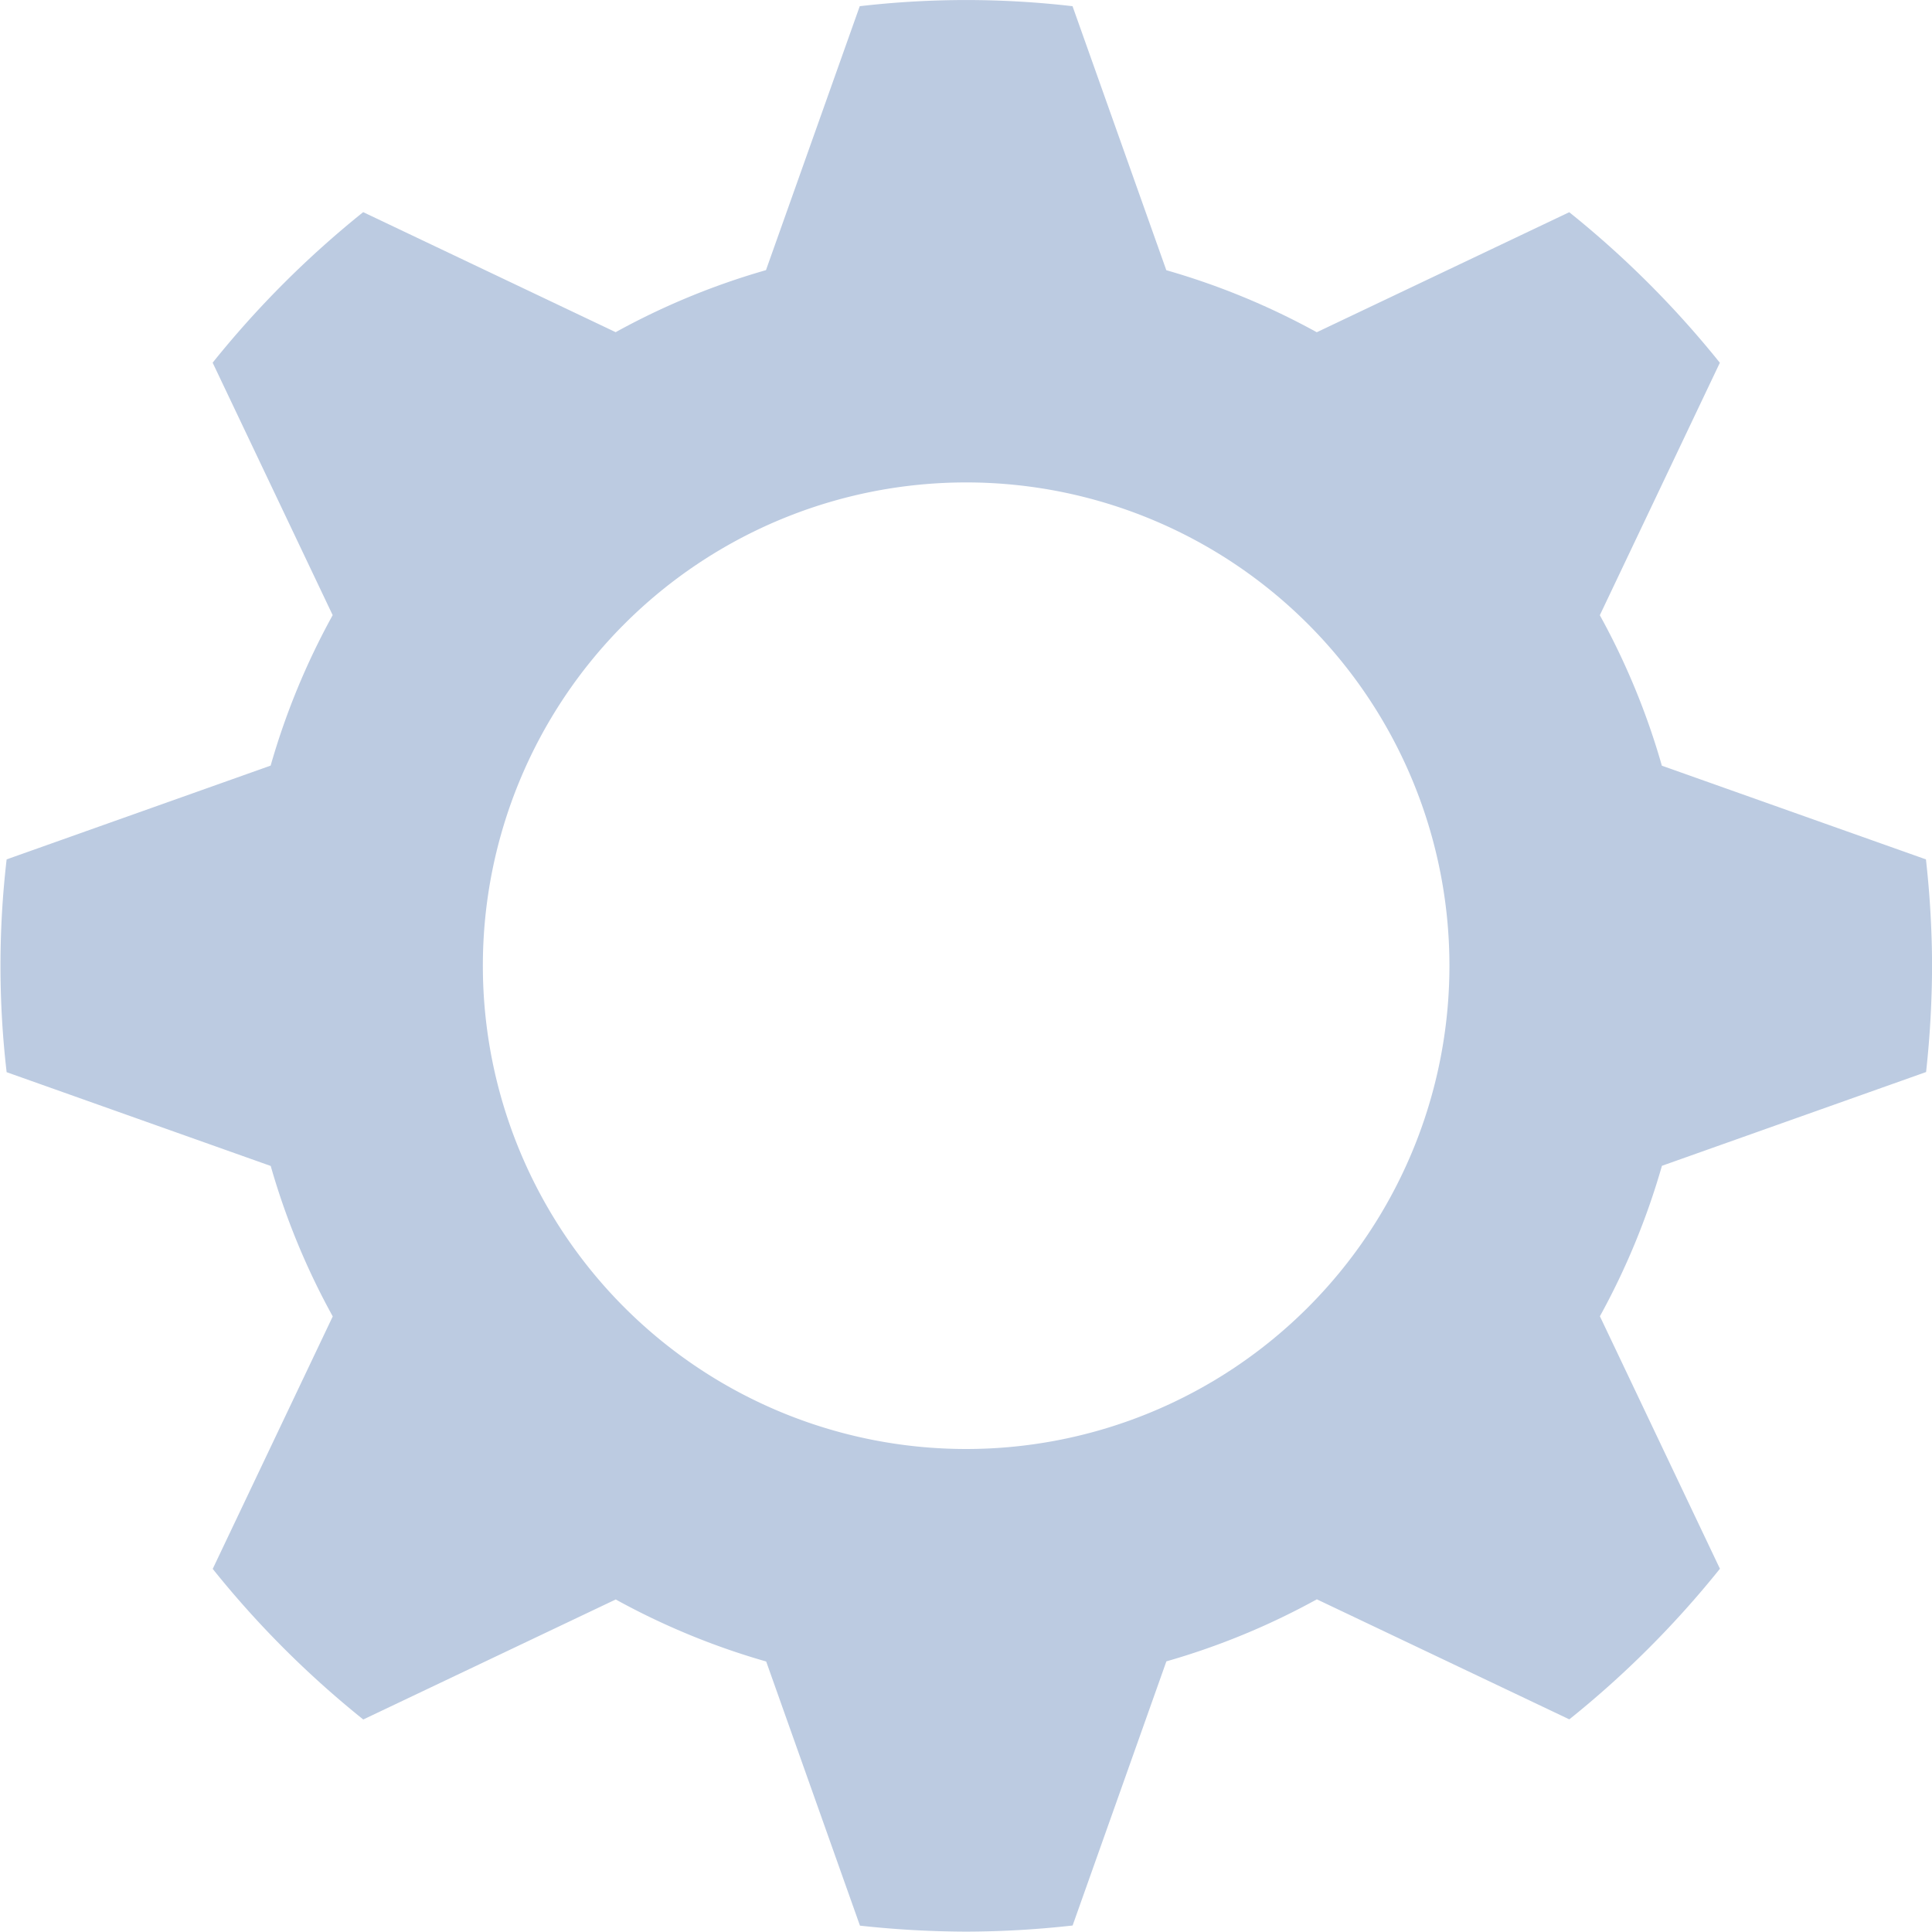 <svg id="website-gears" xmlns="http://www.w3.org/2000/svg" viewBox="0 0 267.84 267.84"><defs><style>.cls-1{fill:#bccbe1;}</style></defs><title>gear-1-light-blue</title><g id="light-blue"><g id="gear-2-light-blue"><path class="cls-1" d="M302.45,186.36a99.84,99.84,0,0,0-8.6-20.86l16.64-35a135.31,135.31,0,0,0-20.88-20.87l-35,16.64a100.53,100.53,0,0,0-20.86-8.6l-13-36.6a127.73,127.73,0,0,0-29.5,0l-13,36.59a100.41,100.41,0,0,0-20.84,8.6l-35-16.64a135.12,135.12,0,0,0-20.87,20.87l16.64,35a100.08,100.08,0,0,0-8.6,20.86l-36.6,13a127.73,127.73,0,0,0,0,29.5l36.61,13a100,100,0,0,0,8.6,20.86l-16.64,35a134.62,134.62,0,0,0,20.87,20.88l35-16.64a100.4,100.4,0,0,0,20.86,8.6l13,36.62a138.67,138.67,0,0,0,14.73.83,135,135,0,0,0,14.75-.85l13-36.62a100.2,100.2,0,0,0,20.86-8.6l35,16.64a134.81,134.81,0,0,0,20.88-20.88l-16.64-35a100.78,100.78,0,0,0,8.6-20.86l36.62-13a138.76,138.76,0,0,0,.83-14.73,135,135,0,0,0-.85-14.75ZM206,281.09a67,67,0,1,1,67-67A67,67,0,0,1,206,281.09Z" transform="translate(-72.06 -80.21)"/></g></g></svg>